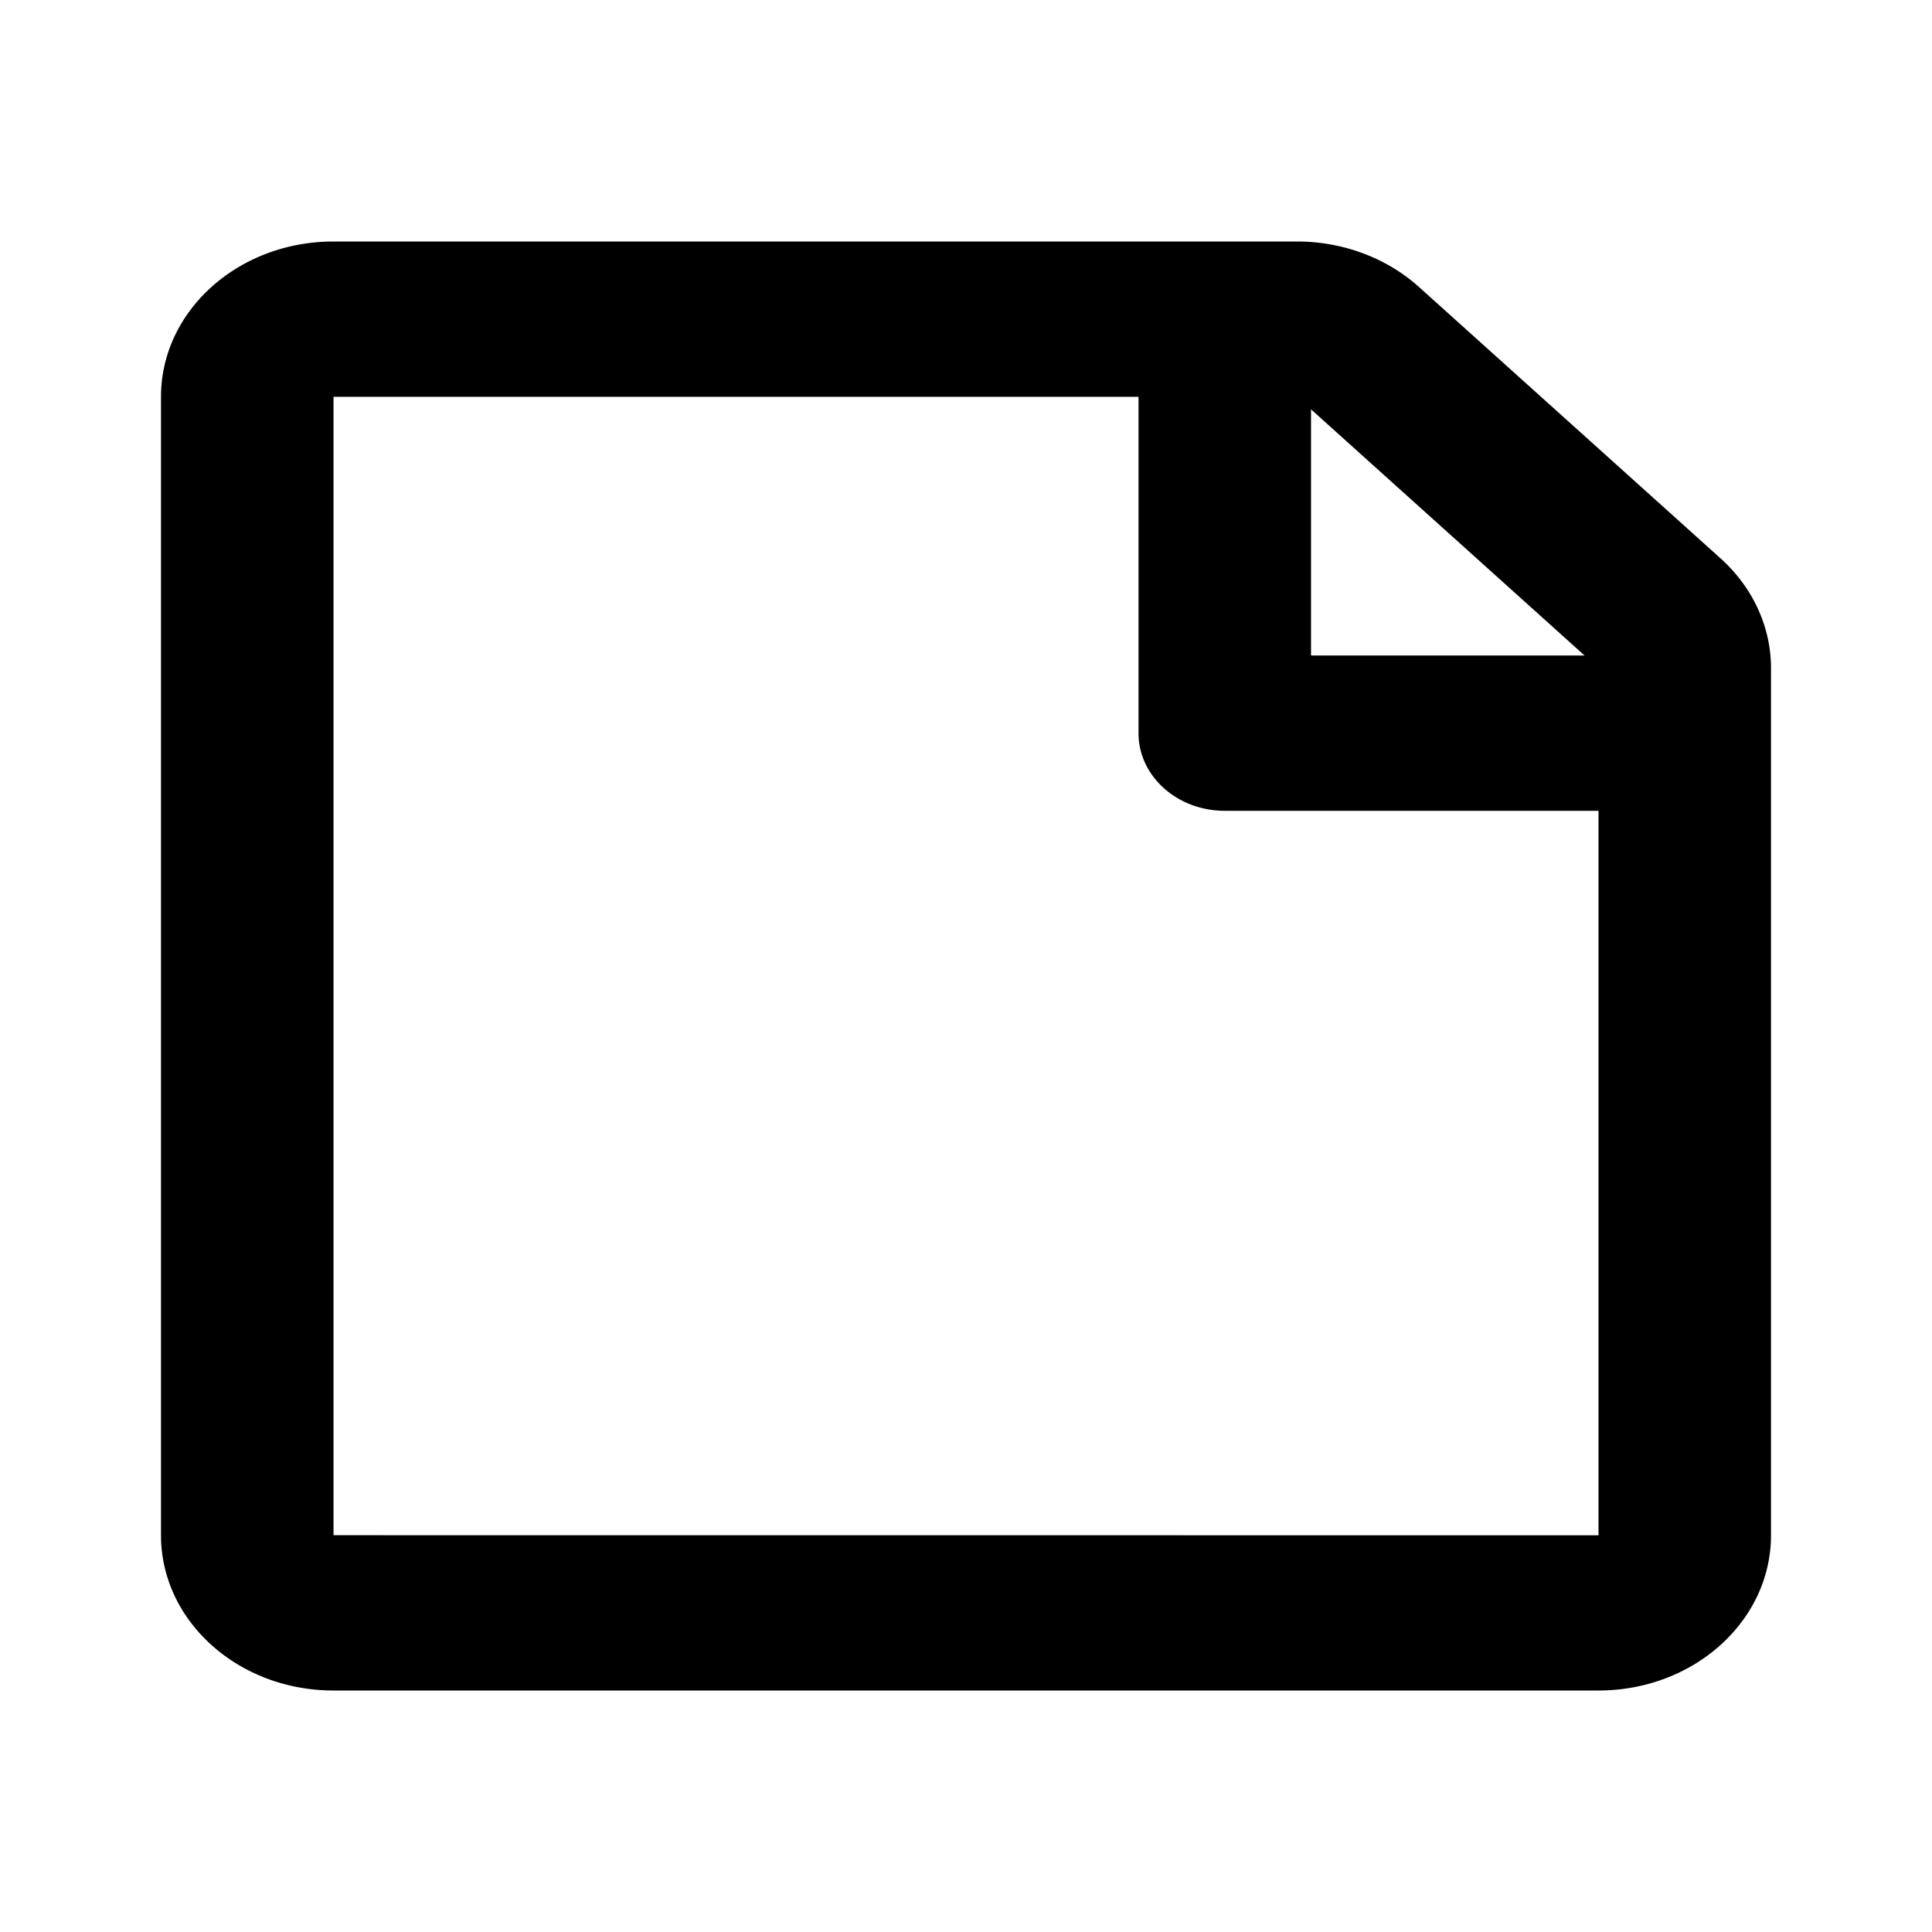 <?xml version="1.0" encoding="UTF-8" standalone="no"?>
<svg
   fill="#000000"
   width="24"
   height="24"
   xmlns="http://www.w3.org/2000/svg"
>
  <path
     d="M 22,8.299 V 19.071 C 22,20.137 21.041,21 19.857,21 H 4.143 C 2.959,21 2,20.137 2,19.071 V 4.929 C 2,3.863 2.959,3 4.143,3 H 16.112 a 2.143,1.929 0 0 1 1.515,0.565 l 3.745,3.37 A 2.143,1.929 0 0 1 22,8.299 Z M 16.286,5.085 v 3.058 h 3.398 z m 3.571,13.987 v -9 h -4.643 c -0.592,0 -1.071,-0.432 -1.071,-0.964 V 4.929 H 4.143 V 19.071 Z"
     style="stroke-width:0.042"
     id="path2" />
</svg>
